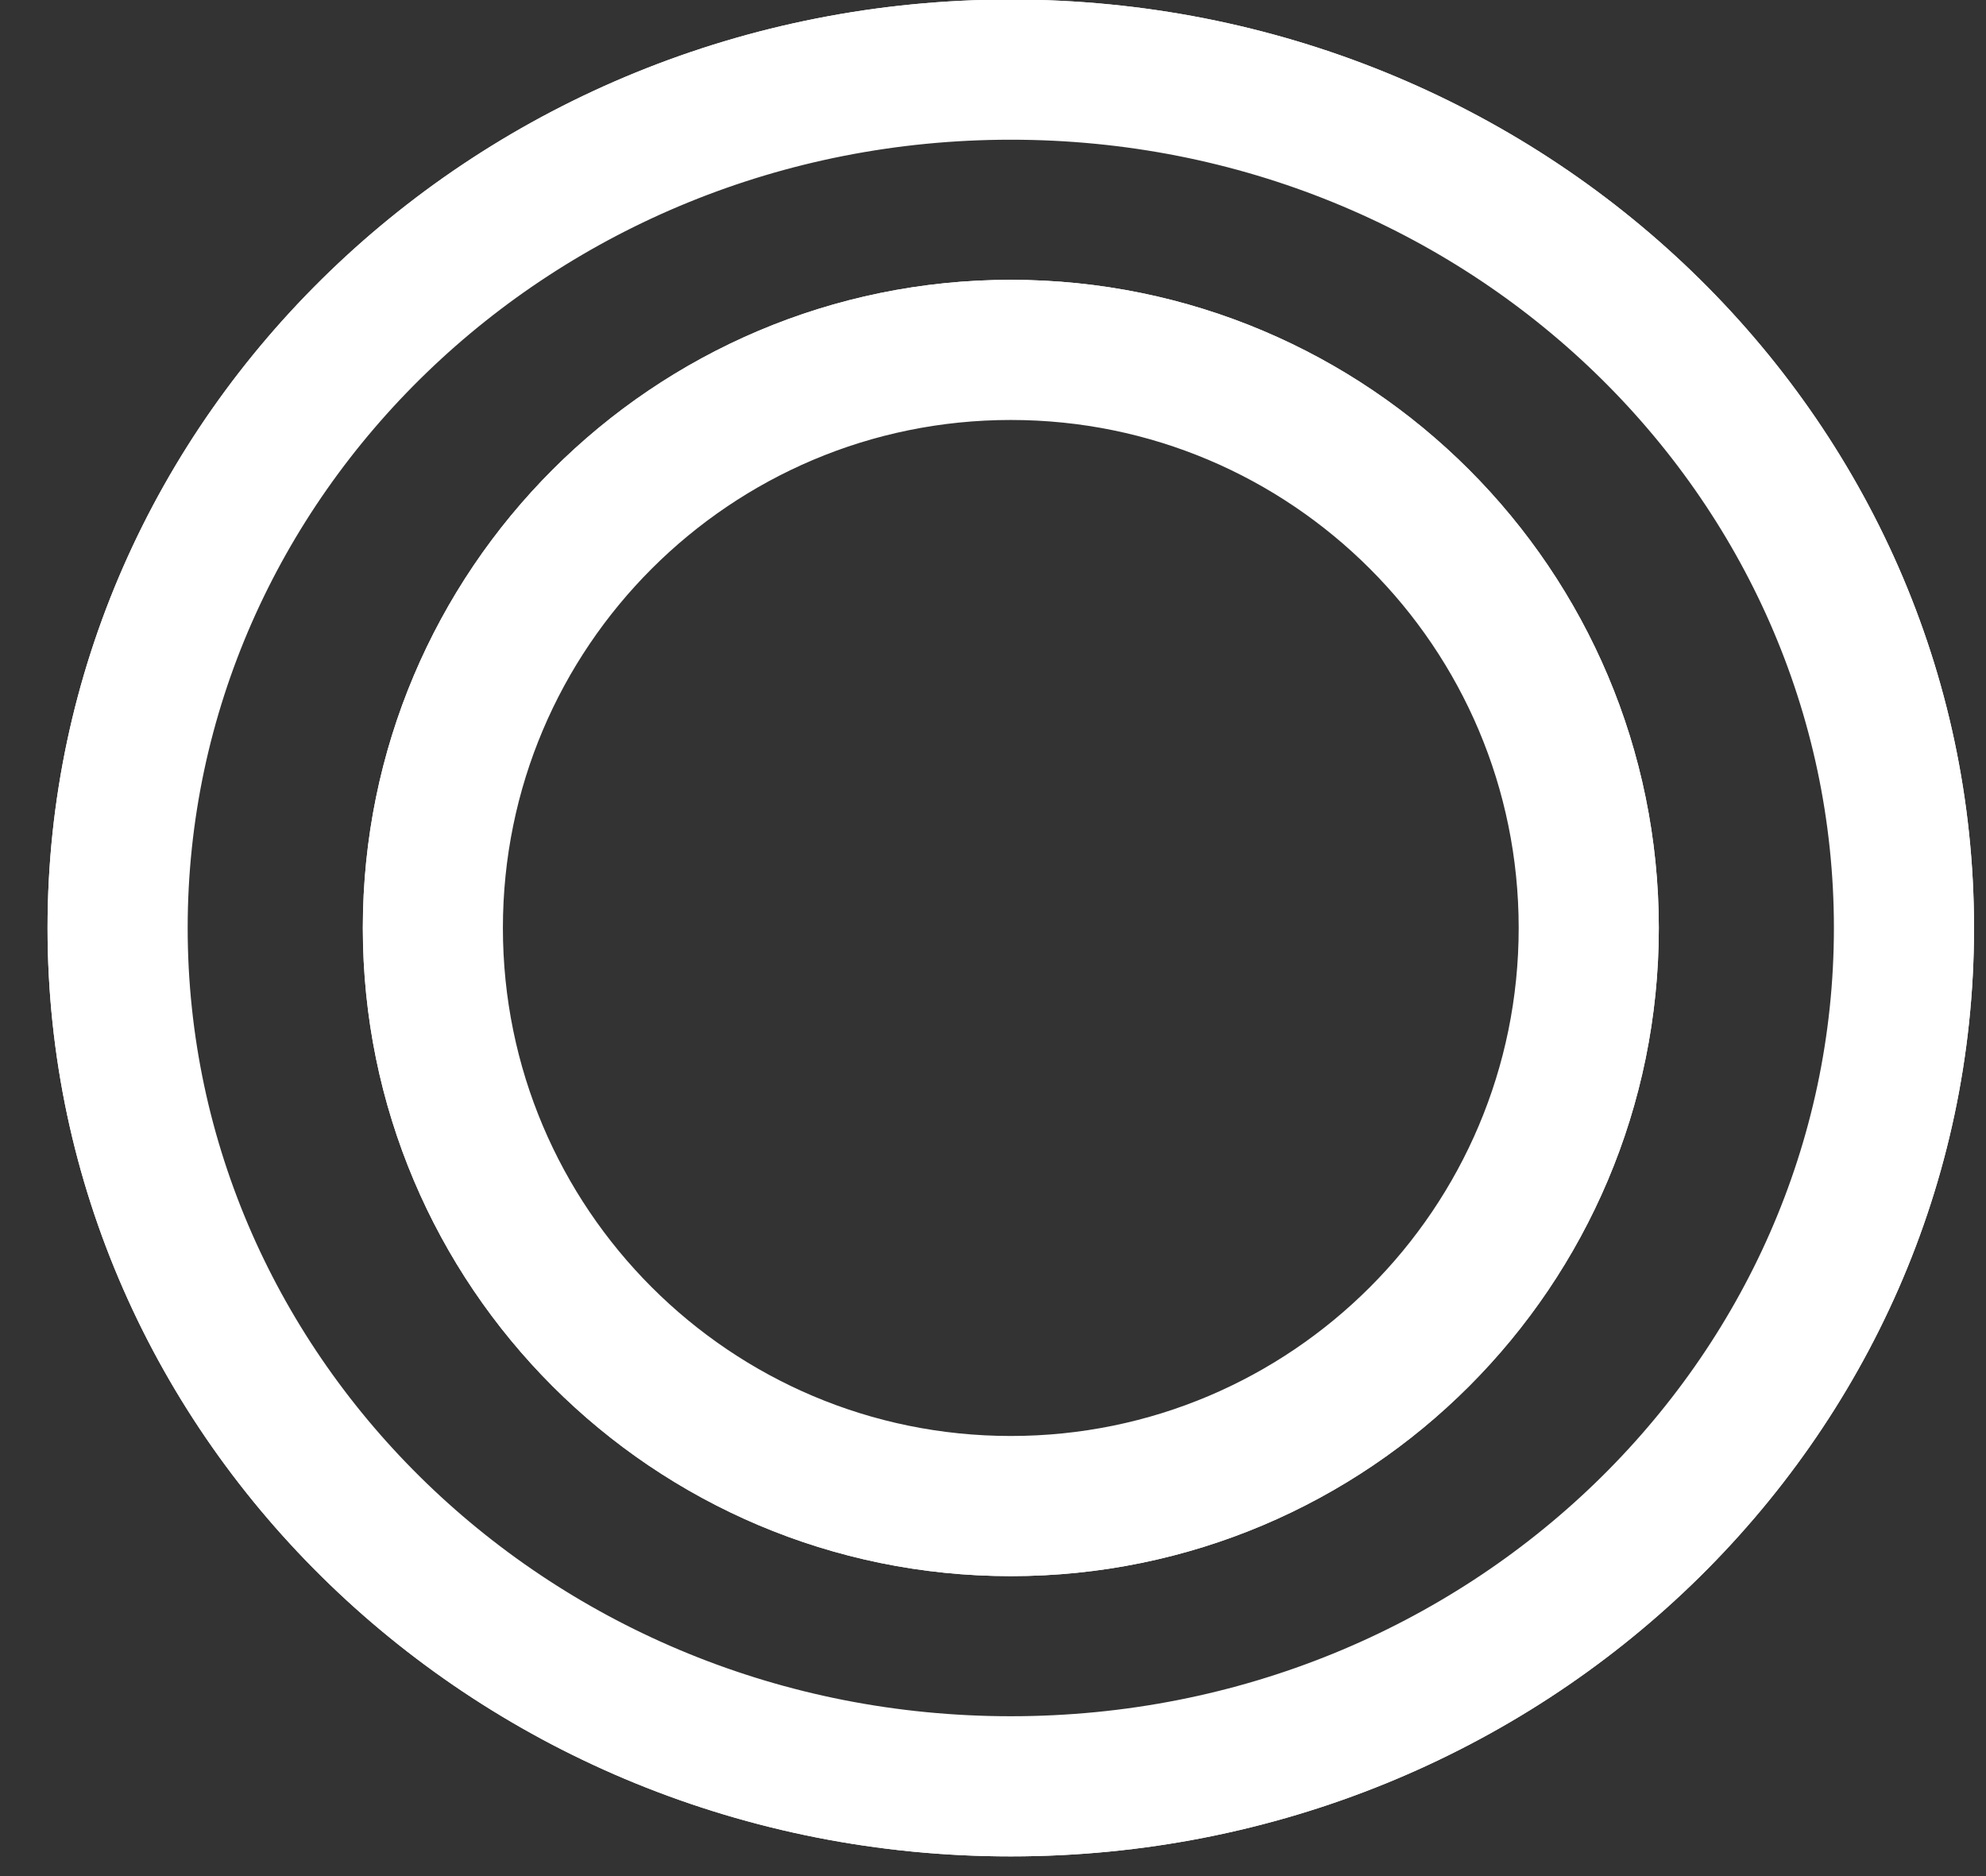 <svg width="36" height="34" viewBox="0 0 36 34" fill="none" xmlns="http://www.w3.org/2000/svg">
<rect x="0" y="0" width="36" height="34" fill="#333333" stroke="none"/>
<rect width="36" height="34" fill="none"/>
<g id="Group 3">
<path id="Ellipse 1" d="M34.783 16.817C34.783 25.523 27.449 32.643 18.323 32.643C9.197 32.643 1.862 25.523 1.862 16.817C1.862 8.112 9.197 0.992 18.323 0.992C27.449 0.992 34.783 8.112 34.783 16.817Z" stroke="white" stroke-width="2"/>
<path id="Ellipse 1 (Stroke)" d="M18.323 32.103C27.172 32.103 34.243 25.204 34.243 16.817C34.243 8.43 27.172 1.532 18.323 1.532C9.474 1.532 2.402 8.43 2.402 16.817C2.402 25.204 9.474 32.103 18.323 32.103ZM34.783 16.817C34.783 25.523 27.449 32.643 18.323 32.643C9.197 32.643 1.862 25.523 1.862 16.817C1.862 8.112 9.197 0.992 18.323 0.992C27.449 0.992 34.783 8.112 34.783 16.817Z" stroke="white" stroke-width="2"/>
<path id="Ellipse 3" d="M29.069 16.817C29.069 22.752 24.258 27.564 18.323 27.564C12.388 27.564 7.577 22.752 7.577 16.817C7.577 10.883 12.388 6.071 18.323 6.071C24.258 6.071 29.069 10.883 29.069 16.817Z" stroke="white" stroke-width="2"/>
<path id="Ellipse 3 (Stroke)" d="M18.323 27.024C23.959 27.024 28.529 22.454 28.529 16.817C28.529 11.181 23.959 6.611 18.323 6.611C12.686 6.611 8.116 11.181 8.116 16.817C8.116 22.454 12.686 27.024 18.323 27.024ZM29.069 16.817C29.069 22.752 24.258 27.564 18.323 27.564C12.388 27.564 7.577 22.752 7.577 16.817C7.577 10.883 12.388 6.071 18.323 6.071C24.258 6.071 29.069 10.883 29.069 16.817Z" stroke="white" stroke-width="2"/>
</g>
</svg>
